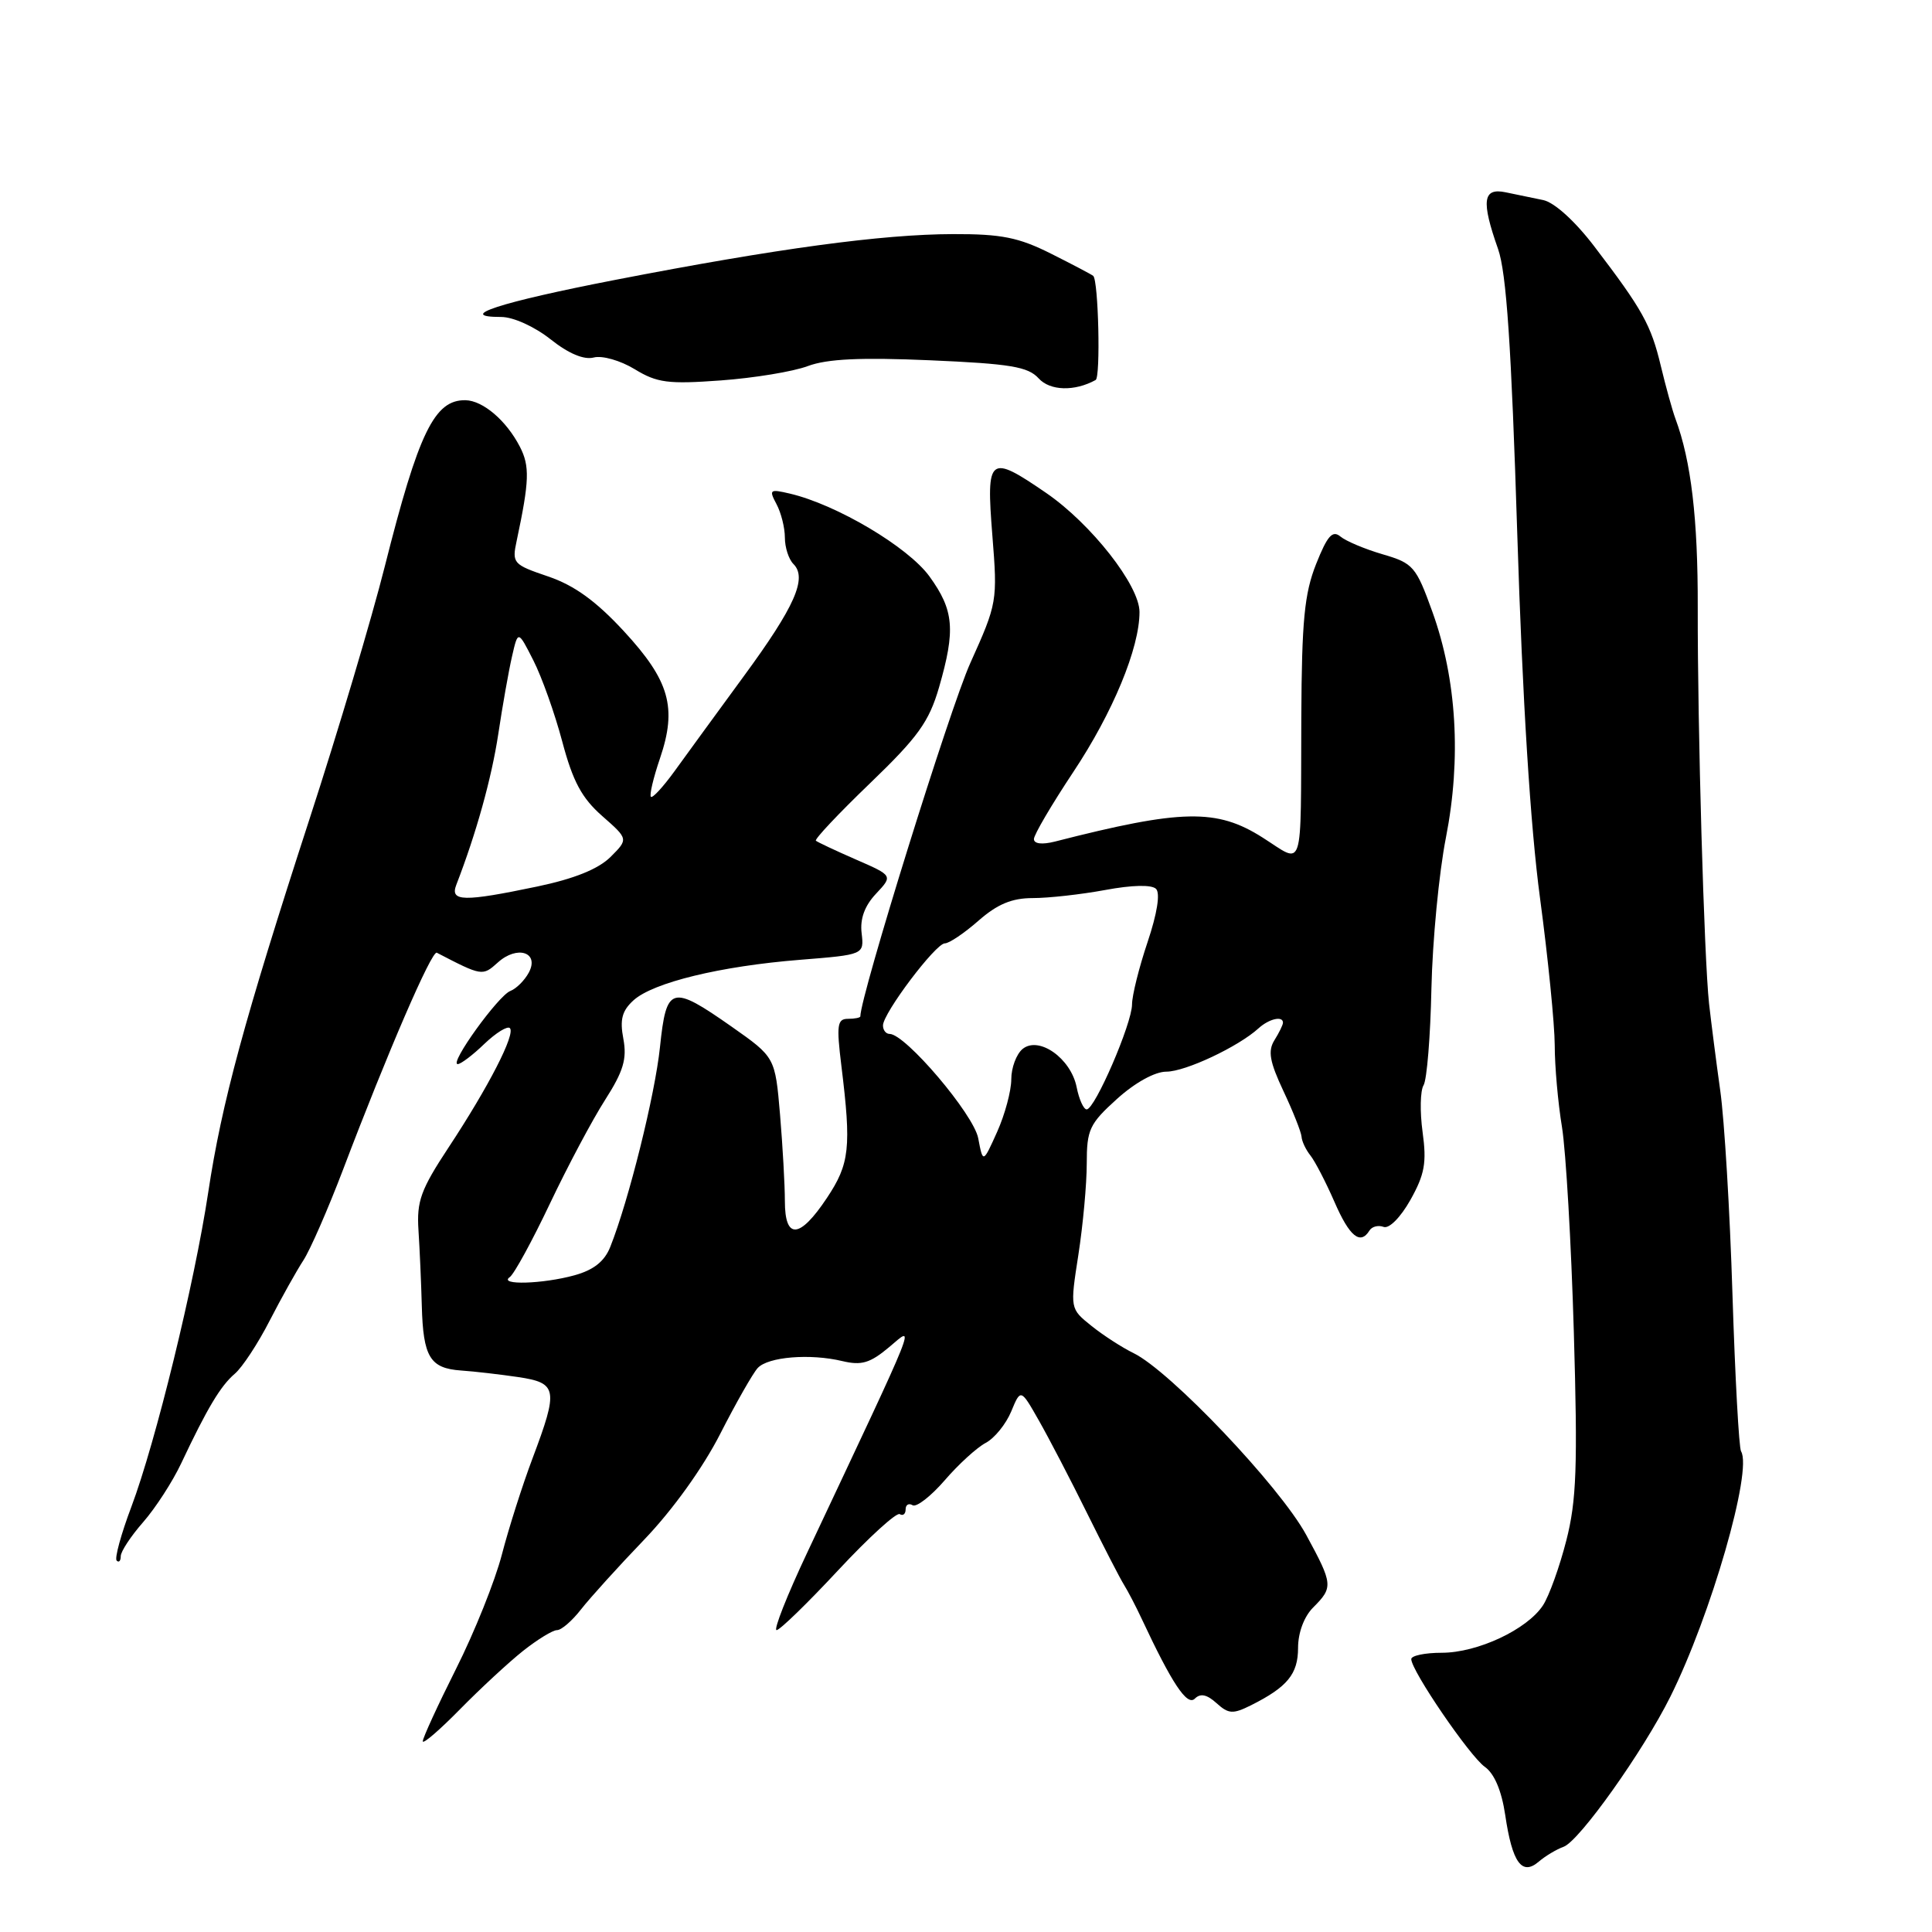 <?xml version="1.0" encoding="UTF-8" standalone="no"?>
<!DOCTYPE svg PUBLIC "-//W3C//DTD SVG 1.1//EN" "http://www.w3.org/Graphics/SVG/1.1/DTD/svg11.dtd" >
<svg xmlns="http://www.w3.org/2000/svg" xmlns:xlink="http://www.w3.org/1999/xlink" version="1.1" viewBox="0 0 256 256">
 <g >
 <path fill="currentColor"
d=" M 207.18 244.71 C 209.25 243.98 217.72 232.07 221.33 224.82 C 226.71 214.03 232.24 194.83 230.70 192.31 C 230.42 191.86 229.91 182.50 229.56 171.50 C 229.22 160.50 228.49 148.35 227.94 144.50 C 227.40 140.65 226.74 135.47 226.46 133.00 C 225.80 126.92 224.93 96.51 224.96 80.50 C 224.99 68.73 224.08 61.07 222.01 55.50 C 221.60 54.40 220.73 51.25 220.07 48.50 C 218.77 43.05 217.65 41.03 211.23 32.62 C 208.67 29.27 205.96 26.82 204.48 26.51 C 203.12 26.23 200.88 25.77 199.50 25.48 C 196.48 24.85 196.25 26.61 198.50 32.99 C 199.61 36.15 200.26 45.80 201.05 70.86 C 201.74 92.81 202.79 109.54 204.06 119.00 C 205.13 126.97 206.00 135.75 206.01 138.50 C 206.01 141.25 206.44 146.13 206.97 149.34 C 207.49 152.55 208.20 164.77 208.54 176.49 C 209.06 194.34 208.90 198.84 207.54 204.14 C 206.65 207.62 205.26 211.49 204.45 212.72 C 202.35 215.92 195.78 219.00 191.04 219.00 C 188.82 219.00 187.00 219.38 187.00 219.84 C 187.00 221.37 194.74 232.70 196.75 234.12 C 198.01 235.01 198.97 237.28 199.45 240.50 C 200.38 246.82 201.66 248.59 203.89 246.68 C 204.78 245.92 206.26 245.04 207.18 244.71 Z  M 69.31 218.75 C 71.22 217.24 73.24 216.00 73.81 216.00 C 74.39 216.00 75.82 214.76 76.99 213.25 C 78.17 211.74 81.94 207.57 85.37 204.00 C 89.12 200.09 93.13 194.51 95.43 190.00 C 97.53 185.88 99.77 181.95 100.40 181.27 C 101.77 179.78 107.34 179.33 111.61 180.35 C 114.16 180.96 115.29 180.62 117.83 178.49 C 121.28 175.59 121.97 173.85 106.95 205.75 C 104.29 211.39 102.47 216.00 102.90 216.00 C 103.33 216.00 107.00 212.43 111.05 208.08 C 115.11 203.72 118.79 200.37 119.22 200.63 C 119.65 200.90 120.00 200.61 120.00 200.00 C 120.00 199.39 120.41 199.14 120.92 199.45 C 121.42 199.76 123.33 198.28 125.17 196.16 C 127.00 194.03 129.45 191.80 130.61 191.19 C 131.77 190.58 133.29 188.71 133.99 187.03 C 135.25 183.99 135.25 183.99 137.67 188.25 C 139.00 190.59 141.87 196.10 144.04 200.50 C 146.22 204.90 148.42 209.18 148.94 210.00 C 149.45 210.82 150.51 212.85 151.28 214.50 C 155.30 223.09 157.30 226.10 158.32 225.08 C 159.06 224.34 159.92 224.52 161.20 225.68 C 162.79 227.12 163.37 227.15 165.76 225.96 C 170.59 223.54 172.00 221.82 172.00 218.35 C 172.00 216.33 172.80 214.20 174.00 213.00 C 176.67 210.33 176.64 209.93 173.09 203.40 C 169.61 196.98 155.05 181.65 150.19 179.29 C 148.71 178.57 146.21 176.96 144.64 175.70 C 141.78 173.41 141.78 173.41 142.89 166.27 C 143.50 162.33 144.00 156.89 144.00 154.17 C 144.00 149.68 144.36 148.91 148.00 145.62 C 150.40 143.45 153.03 142.00 154.55 142.00 C 157.07 142.00 164.10 138.69 166.77 136.25 C 168.16 134.99 170.00 134.57 170.00 135.51 C 170.00 135.80 169.49 136.84 168.87 137.83 C 167.98 139.26 168.23 140.67 170.06 144.57 C 171.34 147.28 172.41 150.00 172.46 150.61 C 172.50 151.23 173.03 152.35 173.64 153.11 C 174.25 153.88 175.68 156.64 176.82 159.25 C 178.82 163.86 180.25 165.02 181.47 163.04 C 181.80 162.52 182.63 162.31 183.33 162.57 C 184.06 162.85 185.57 161.33 186.89 158.99 C 188.78 155.61 189.06 154.07 188.50 150.00 C 188.13 147.30 188.19 144.51 188.63 143.80 C 189.07 143.08 189.54 137.32 189.67 131.00 C 189.81 124.67 190.67 115.67 191.59 111.00 C 193.65 100.50 193.02 90.00 189.80 81.07 C 187.63 75.05 187.26 74.63 183.22 73.45 C 180.86 72.76 178.34 71.70 177.61 71.09 C 176.56 70.22 175.88 70.99 174.39 74.74 C 172.84 78.65 172.49 82.26 172.43 95.00 C 172.34 116.12 172.86 114.50 167.30 110.98 C 161.23 107.12 156.60 107.21 139.75 111.52 C 138.07 111.94 137.00 111.81 137.00 111.18 C 137.00 110.61 139.34 106.63 142.20 102.32 C 147.46 94.42 151.00 85.85 150.99 81.09 C 150.99 77.57 144.59 69.42 138.64 65.33 C 131.06 60.13 130.66 60.44 131.49 70.91 C 132.19 79.68 132.14 79.93 128.57 87.86 C 125.89 93.78 114.00 131.99 114.00 134.67 C 114.00 134.85 113.26 135.00 112.36 135.00 C 110.94 135.00 110.82 135.81 111.49 141.25 C 112.82 152.06 112.59 154.21 109.56 158.75 C 105.96 164.16 104.00 164.30 104.00 159.15 C 104.00 157.03 103.71 151.88 103.36 147.70 C 102.71 140.09 102.71 140.09 96.95 136.04 C 88.94 130.43 88.30 130.61 87.45 138.75 C 86.79 145.08 83.31 159.08 80.86 165.23 C 80.10 167.14 78.66 168.28 76.13 168.98 C 71.94 170.14 66.00 170.32 67.54 169.23 C 68.12 168.83 70.51 164.45 72.86 159.50 C 75.21 154.55 78.50 148.36 80.18 145.74 C 82.61 141.94 83.09 140.31 82.60 137.66 C 82.11 135.09 82.42 133.93 83.95 132.54 C 86.55 130.19 95.46 128.02 106.00 127.18 C 114.50 126.50 114.50 126.50 114.17 123.65 C 113.94 121.75 114.57 120.02 116.08 118.42 C 118.32 116.03 118.32 116.03 113.41 113.89 C 110.71 112.71 108.33 111.59 108.11 111.40 C 107.90 111.21 111.13 107.78 115.29 103.78 C 121.66 97.65 123.10 95.64 124.43 91.07 C 126.63 83.45 126.41 80.87 123.16 76.38 C 120.33 72.48 110.85 66.85 104.64 65.40 C 101.99 64.78 101.87 64.88 102.89 66.80 C 103.50 67.94 104.00 69.93 104.00 71.23 C 104.00 72.54 104.51 74.11 105.13 74.73 C 107.00 76.60 105.33 80.37 98.52 89.65 C 94.96 94.52 90.82 100.18 89.34 102.24 C 87.85 104.29 86.46 105.80 86.25 105.58 C 86.03 105.37 86.57 103.07 87.45 100.49 C 89.74 93.76 88.73 90.20 82.66 83.63 C 78.97 79.64 76.11 77.57 72.65 76.39 C 67.97 74.80 67.82 74.64 68.47 71.62 C 70.15 63.71 70.21 61.77 68.89 59.20 C 67.10 55.73 64.00 53.08 61.68 53.03 C 57.57 52.96 55.47 57.27 50.98 75.08 C 49.26 81.91 44.78 96.95 41.02 108.50 C 32.36 135.16 29.38 146.13 27.59 158.00 C 25.77 170.06 20.63 191.09 17.41 199.65 C 16.04 203.28 15.16 206.50 15.46 206.79 C 15.76 207.09 16.00 206.82 16.00 206.20 C 16.00 205.58 17.34 203.55 18.97 201.69 C 20.60 199.83 22.87 196.32 24.01 193.90 C 27.44 186.63 29.22 183.64 31.11 182.03 C 32.10 181.19 34.18 178.03 35.73 175.00 C 37.29 171.97 39.30 168.38 40.20 167.00 C 41.10 165.62 43.46 160.22 45.45 155.00 C 51.35 139.46 57.21 125.90 57.88 126.24 C 63.87 129.35 63.94 129.36 65.96 127.54 C 68.53 125.21 71.51 126.18 70.07 128.87 C 69.51 129.91 68.41 131.01 67.62 131.31 C 66.02 131.93 59.48 141.00 60.65 141.00 C 61.06 141.00 62.65 139.80 64.18 138.32 C 65.72 136.85 67.24 135.91 67.56 136.23 C 68.34 137.00 64.73 144.02 59.46 152.01 C 55.76 157.62 55.20 159.15 55.45 163.01 C 55.61 165.48 55.81 169.97 55.89 173.00 C 56.07 179.82 56.97 181.31 61.10 181.60 C 62.88 181.72 66.29 182.12 68.67 182.47 C 73.87 183.25 74.01 184.08 70.57 193.22 C 69.23 196.77 67.40 202.52 66.50 205.99 C 65.60 209.47 62.87 216.28 60.43 221.13 C 57.99 225.99 56.01 230.31 56.02 230.73 C 56.03 231.15 58.24 229.25 60.94 226.50 C 63.64 223.75 67.41 220.26 69.31 218.75 Z  M 145.18 50.35 C 145.85 49.98 145.55 37.18 144.86 36.56 C 144.66 36.38 142.15 35.06 139.28 33.62 C 134.98 31.46 132.71 31.00 126.28 31.02 C 116.87 31.04 102.89 32.94 81.50 37.09 C 66.21 40.06 60.25 42.00 66.41 42.00 C 68.01 42.00 70.81 43.27 72.94 44.95 C 75.34 46.86 77.38 47.71 78.68 47.37 C 79.80 47.08 82.21 47.77 84.10 48.92 C 87.06 50.73 88.53 50.92 95.50 50.41 C 99.90 50.09 105.09 49.24 107.03 48.51 C 109.60 47.55 114.03 47.34 123.26 47.74 C 133.87 48.20 136.22 48.59 137.62 50.13 C 139.13 51.80 142.39 51.89 145.18 50.35 Z  M 129.62 150.83 C 129.03 147.66 119.97 137.00 117.88 137.00 C 117.39 137.00 117.00 136.50 117.00 135.88 C 117.00 134.26 123.98 125.00 125.20 125.00 C 125.77 125.00 127.77 123.65 129.65 122.00 C 132.16 119.80 134.08 119.00 136.85 119.00 C 138.93 119.00 143.25 118.52 146.44 117.93 C 150.03 117.26 152.61 117.21 153.18 117.78 C 153.76 118.36 153.33 121.05 152.06 124.83 C 150.93 128.19 150.00 131.91 150.00 133.09 C 150.00 135.61 145.08 147.00 143.99 147.00 C 143.58 147.00 142.98 145.67 142.66 144.05 C 141.89 140.22 137.64 137.23 135.49 139.00 C 134.67 139.69 134.00 141.49 134.00 143.01 C 134.00 144.54 133.16 147.67 132.13 149.97 C 130.25 154.15 130.25 154.15 129.62 150.83 Z  M 60.46 117.25 C 63.12 110.38 65.14 103.09 66.02 97.29 C 66.58 93.55 67.40 88.92 67.84 87.00 C 68.64 83.50 68.64 83.50 70.67 87.50 C 71.79 89.70 73.52 94.55 74.51 98.29 C 75.91 103.55 77.09 105.75 79.80 108.13 C 83.27 111.18 83.27 111.18 80.89 113.56 C 79.28 115.15 76.10 116.44 71.18 117.47 C 61.43 119.51 59.60 119.48 60.46 117.25 Z "/>
</g>
</svg>